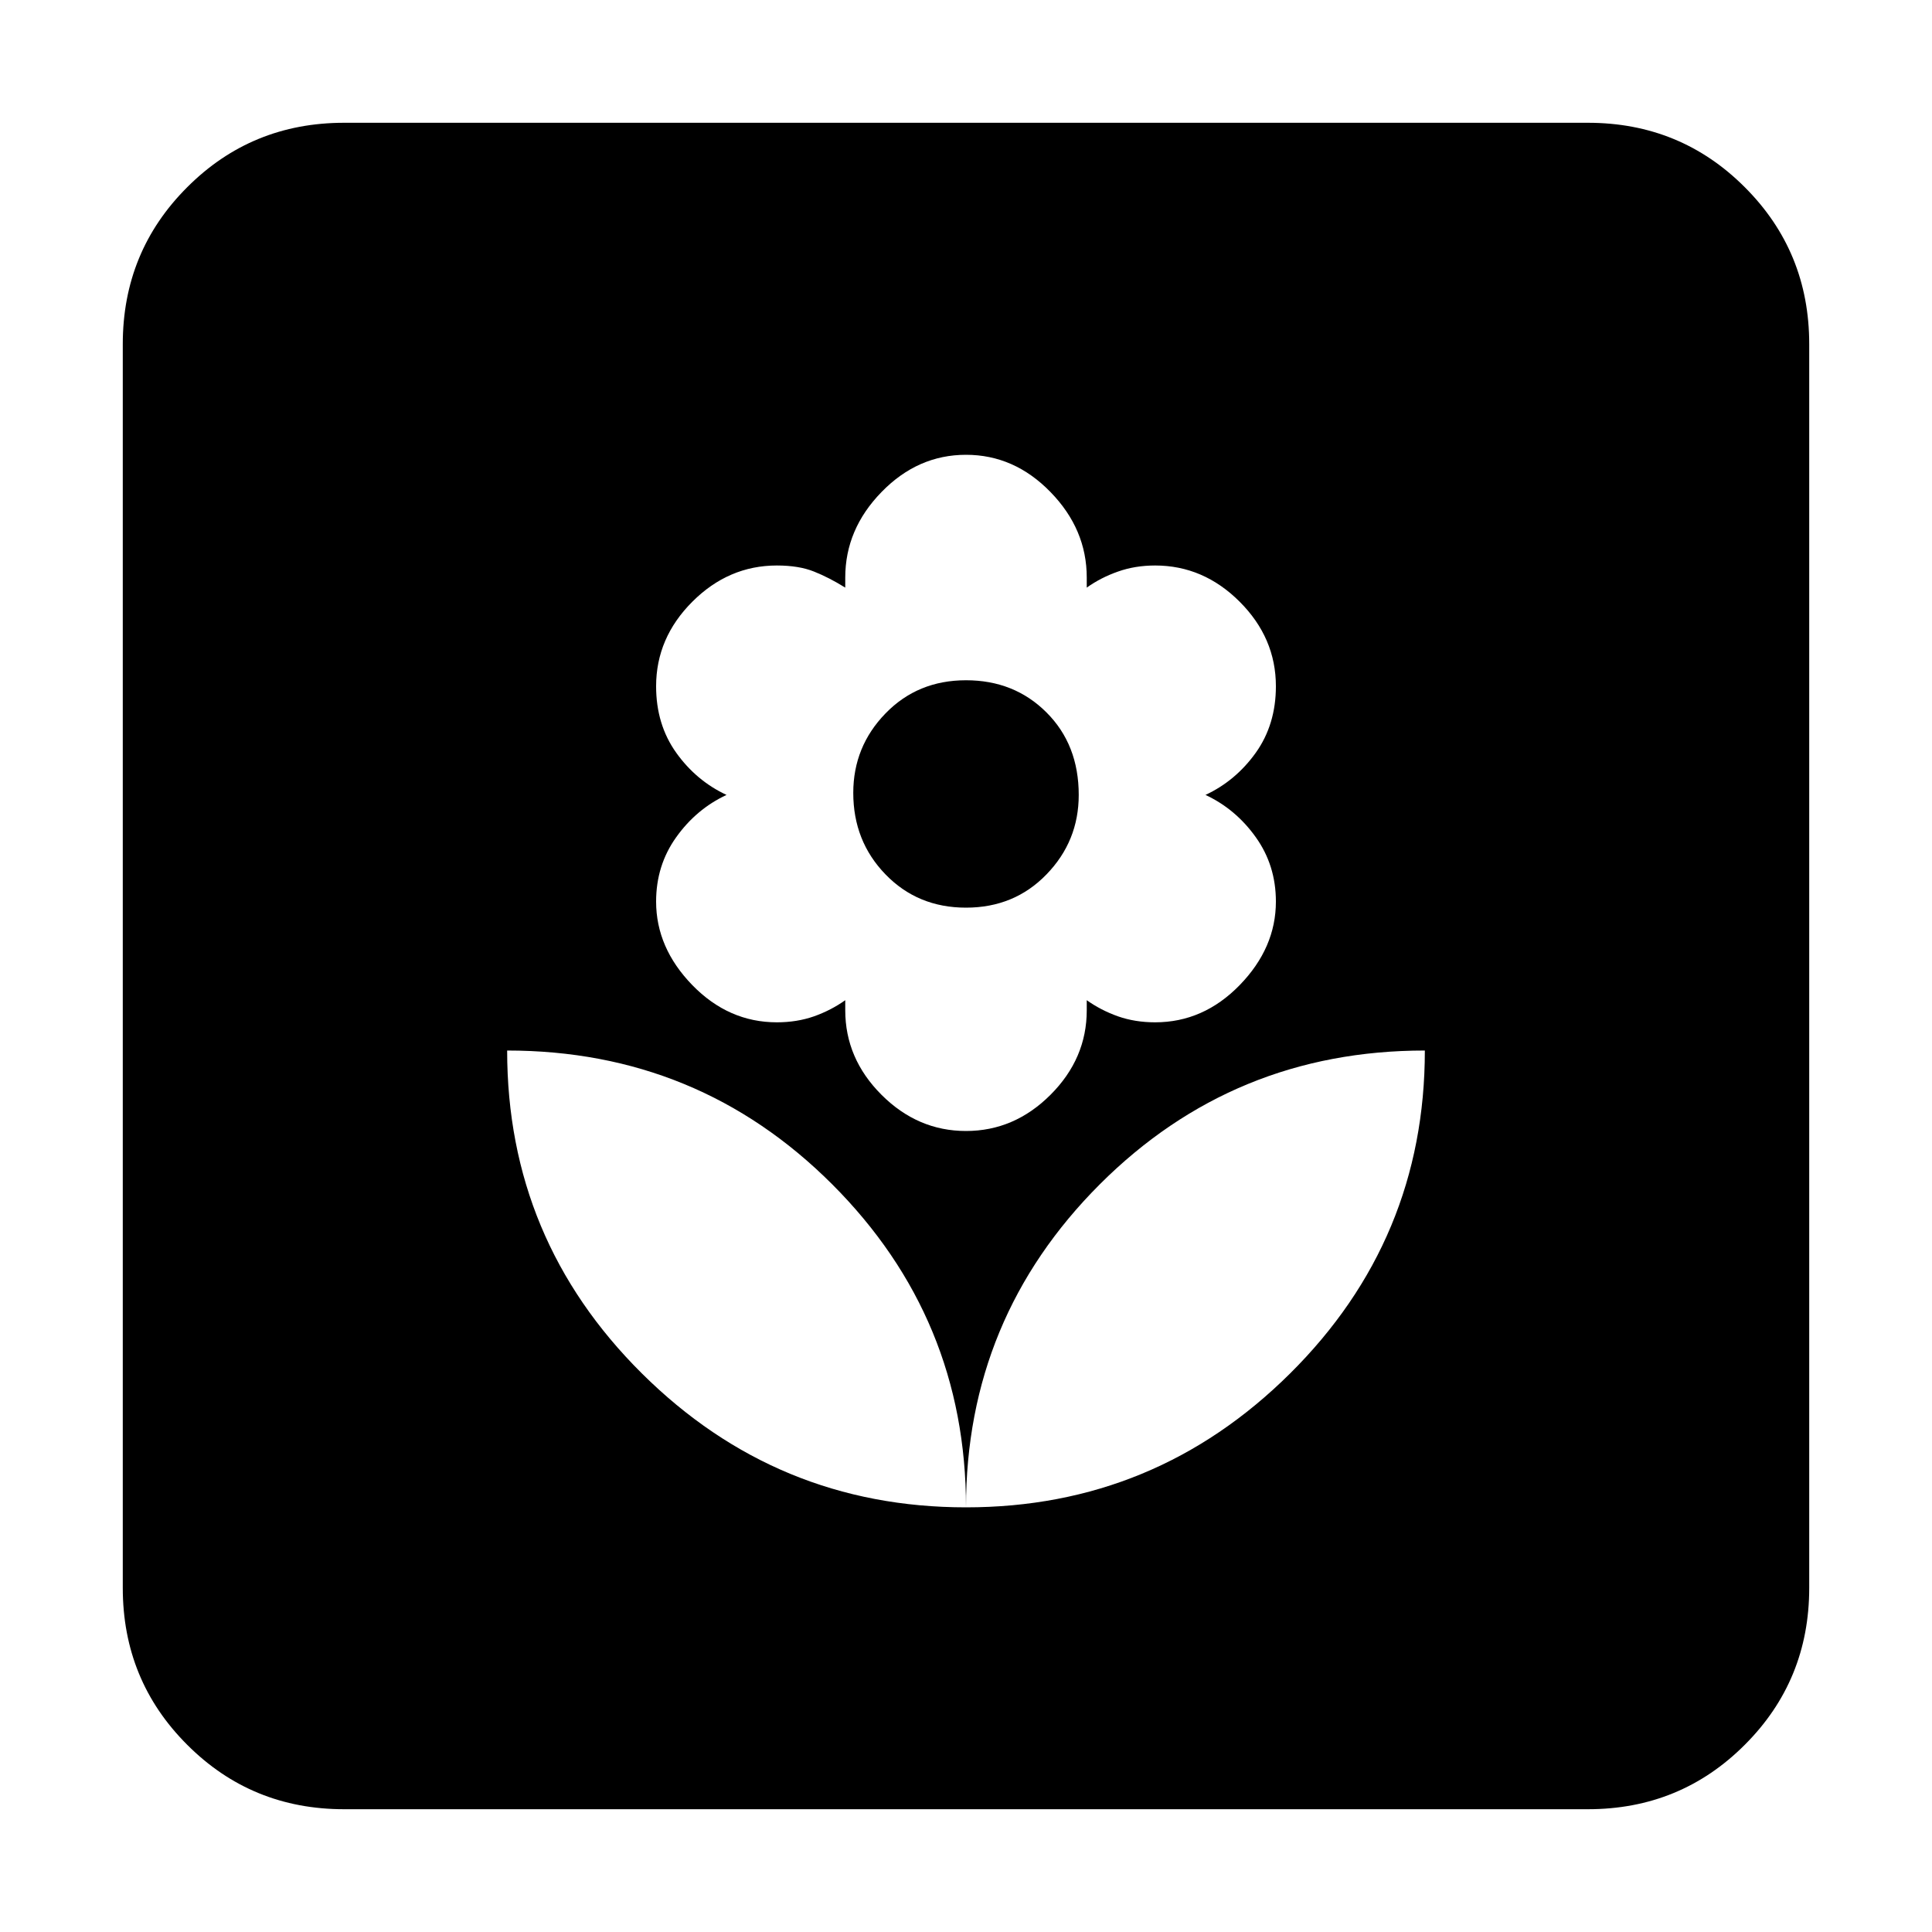 <svg xmlns="http://www.w3.org/2000/svg" height="20" width="20"><path d="M10 15.604Q11.958 15.604 13.354 14.219Q14.75 12.833 14.75 10.875Q12.771 10.875 11.385 12.26Q10 13.646 10 15.604ZM10 15.604Q10 13.646 8.615 12.26Q7.229 10.875 5.25 10.875Q5.25 12.833 6.646 14.219Q8.042 15.604 10 15.604ZM10 11.708Q10.5 11.708 10.875 11.333Q11.25 10.958 11.25 10.458V10.354Q11.396 10.458 11.573 10.521Q11.75 10.583 11.958 10.583Q12.458 10.583 12.833 10.198Q13.208 9.812 13.208 9.333Q13.208 8.958 13 8.667Q12.792 8.375 12.479 8.229Q12.792 8.083 13 7.792Q13.208 7.5 13.208 7.104Q13.208 6.604 12.833 6.229Q12.458 5.854 11.958 5.854Q11.75 5.854 11.573 5.917Q11.396 5.979 11.25 6.083V5.979Q11.25 5.479 10.875 5.094Q10.5 4.708 10 4.708Q9.5 4.708 9.125 5.094Q8.75 5.479 8.75 5.979V6.083Q8.583 5.979 8.427 5.917Q8.271 5.854 8.042 5.854Q7.542 5.854 7.167 6.229Q6.792 6.604 6.792 7.104Q6.792 7.5 7 7.792Q7.208 8.083 7.521 8.229Q7.208 8.375 7 8.667Q6.792 8.958 6.792 9.333Q6.792 9.812 7.167 10.198Q7.542 10.583 8.042 10.583Q8.25 10.583 8.427 10.521Q8.604 10.458 8.75 10.354V10.458Q8.75 10.958 9.125 11.333Q9.5 11.708 10 11.708ZM10 9.396Q9.5 9.396 9.167 9.052Q8.833 8.708 8.833 8.208Q8.833 7.729 9.167 7.385Q9.5 7.042 10 7.042Q10.5 7.042 10.833 7.375Q11.167 7.708 11.167 8.229Q11.167 8.708 10.833 9.052Q10.5 9.396 10 9.396ZM3.562 18.729Q2.604 18.729 1.938 18.062Q1.271 17.396 1.271 16.438V3.562Q1.271 2.604 1.938 1.938Q2.604 1.271 3.562 1.271H16.438Q17.396 1.271 18.062 1.938Q18.729 2.604 18.729 3.562V16.438Q18.729 17.396 18.062 18.062Q17.396 18.729 16.438 18.729Z"/></svg>